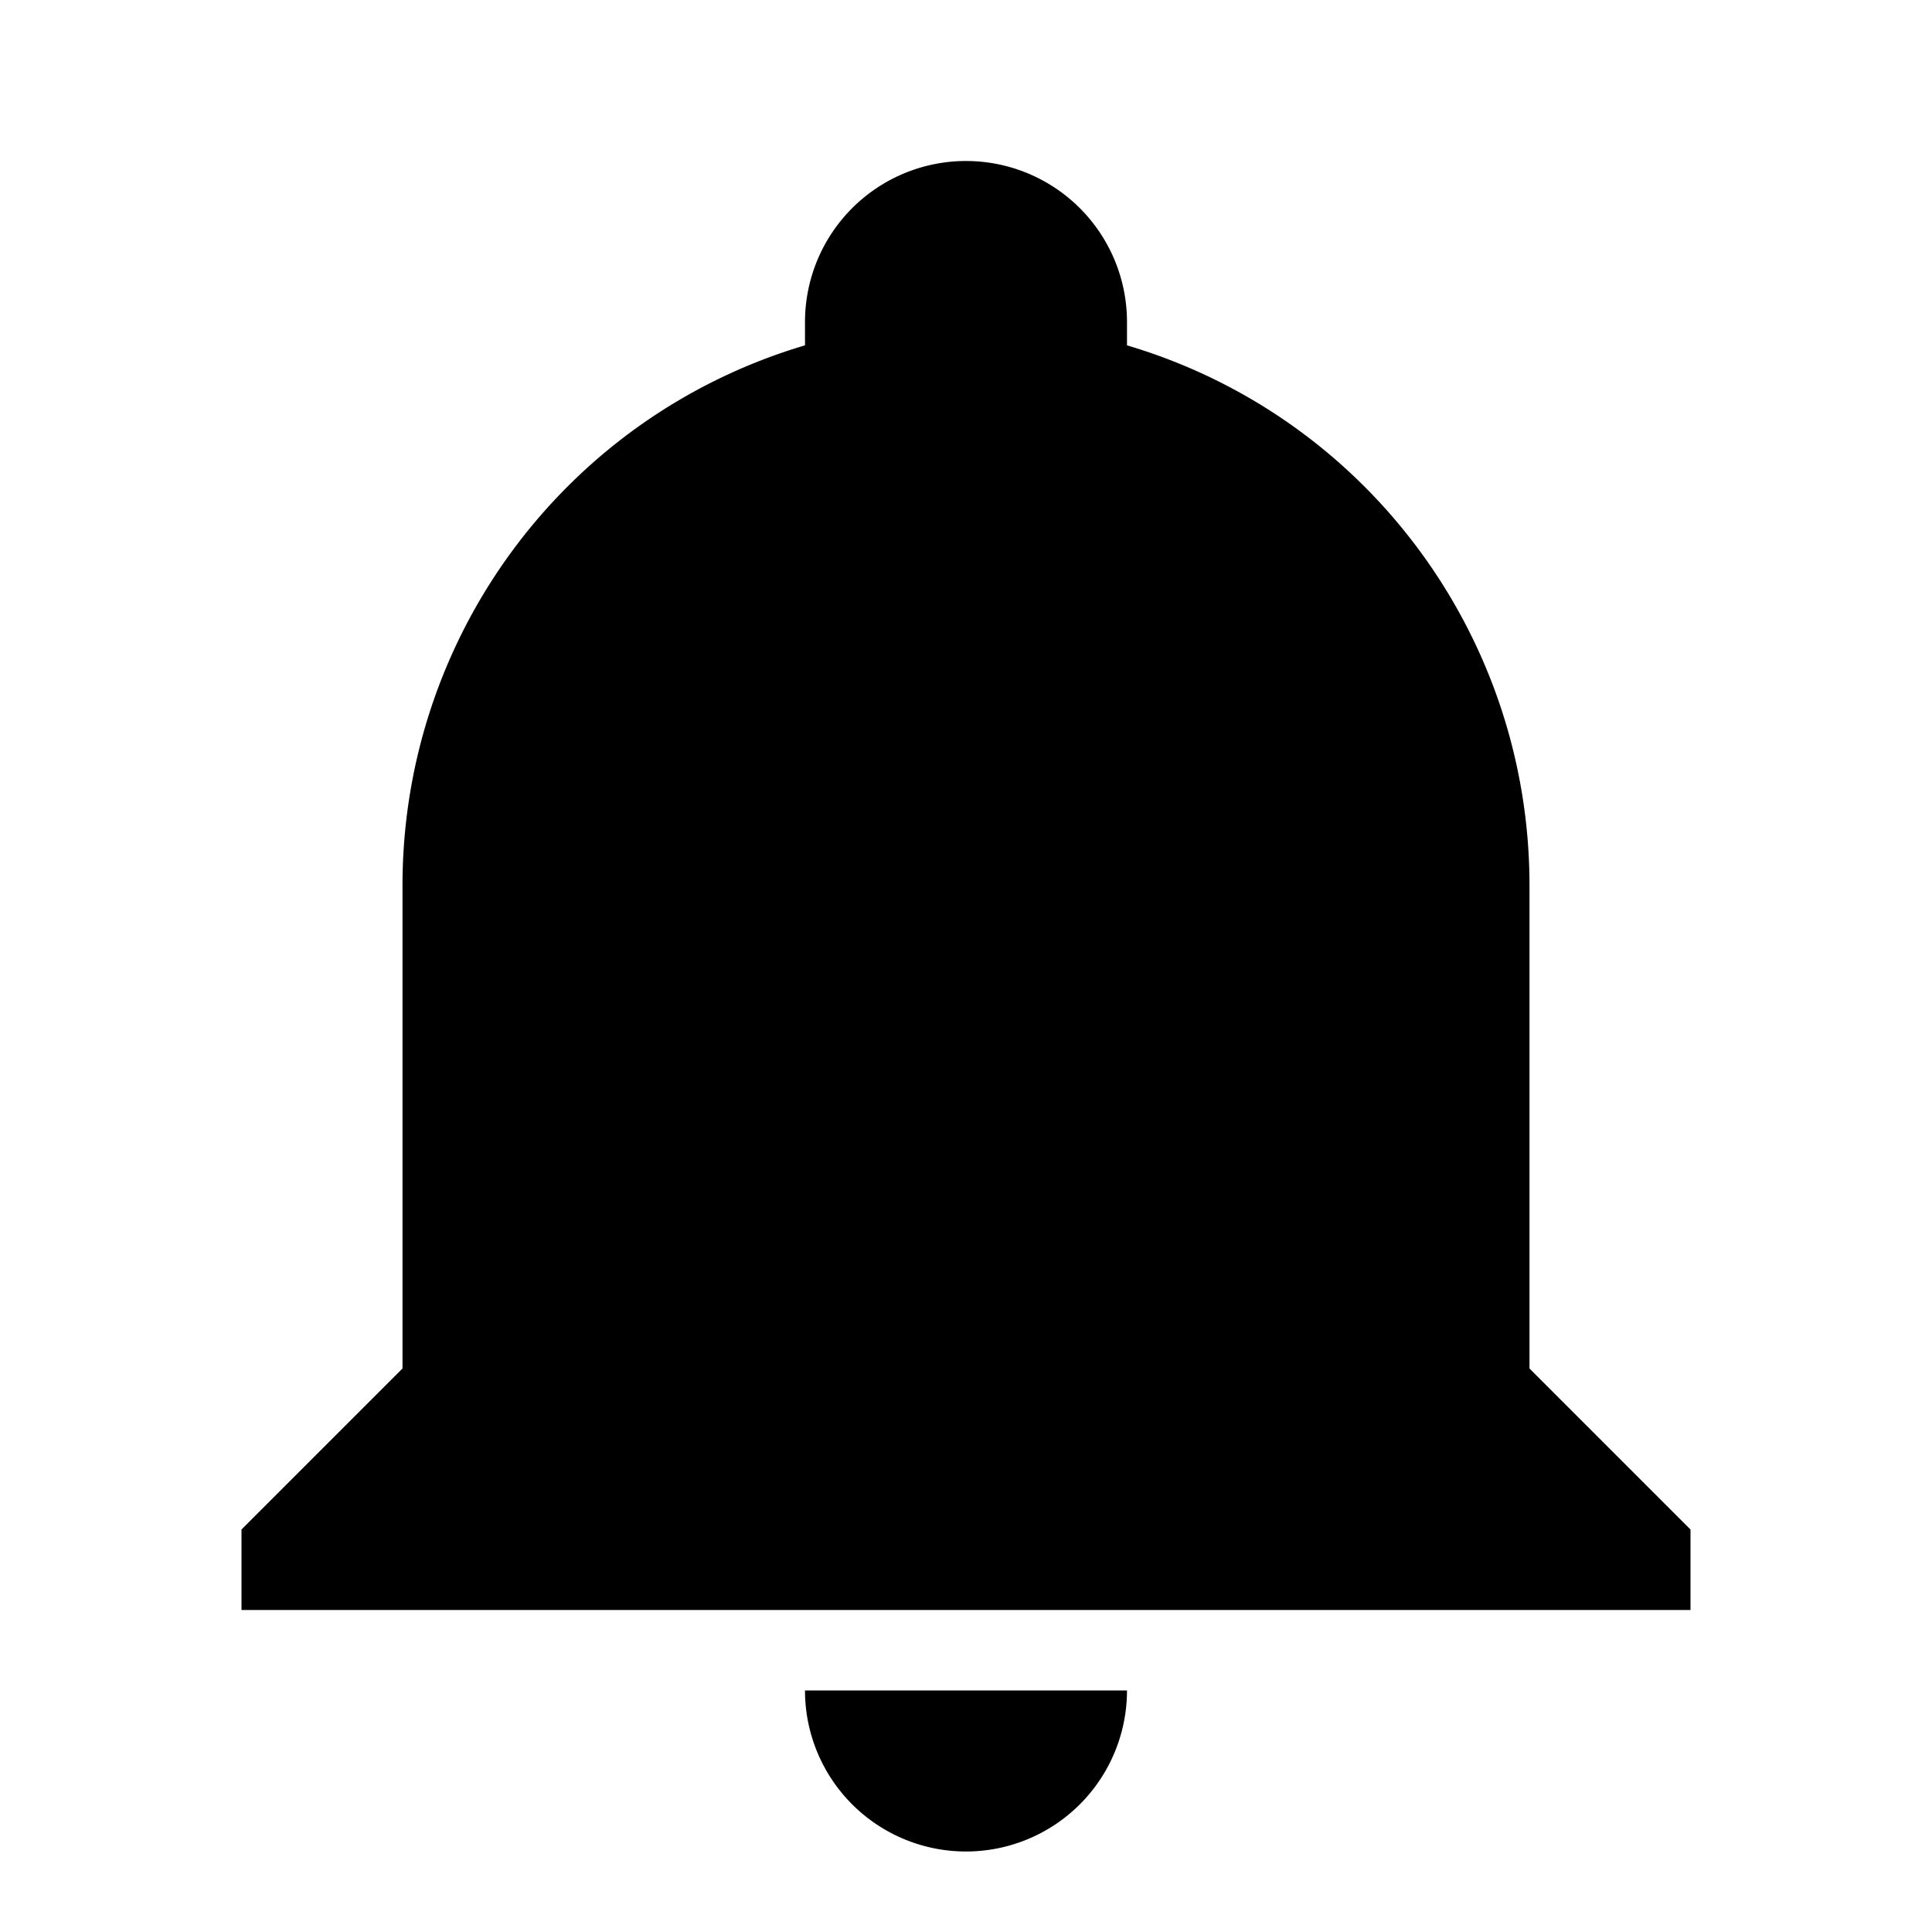 <?xml version="1.0" standalone="no"?><!DOCTYPE svg PUBLIC "-//W3C//DTD SVG 1.1//EN" "http://www.w3.org/Graphics/SVG/1.1/DTD/svg11.dtd"><svg t="1618281275585" class="icon" viewBox="0 0 1024 1024" version="1.1" xmlns="http://www.w3.org/2000/svg" p-id="1121" xmlns:xlink="http://www.w3.org/1999/xlink" width="100" height="100"><defs><style type="text/css"></style></defs><path d="M896 810.667v42.667H128v-42.667l85.333-85.333v-256c0-132.267 86.613-248.747 213.333-286.293V170.667a85.333 85.333 0 0 1 85.333-85.333 85.333 85.333 0 0 1 85.333 85.333v12.373c126.72 37.547 213.333 154.027 213.333 286.293v256l85.333 85.333m-298.667 85.333a85.333 85.333 0 0 1-85.333 85.333 85.333 85.333 0 0 1-85.333-85.333" p-id="1122"></path></svg>